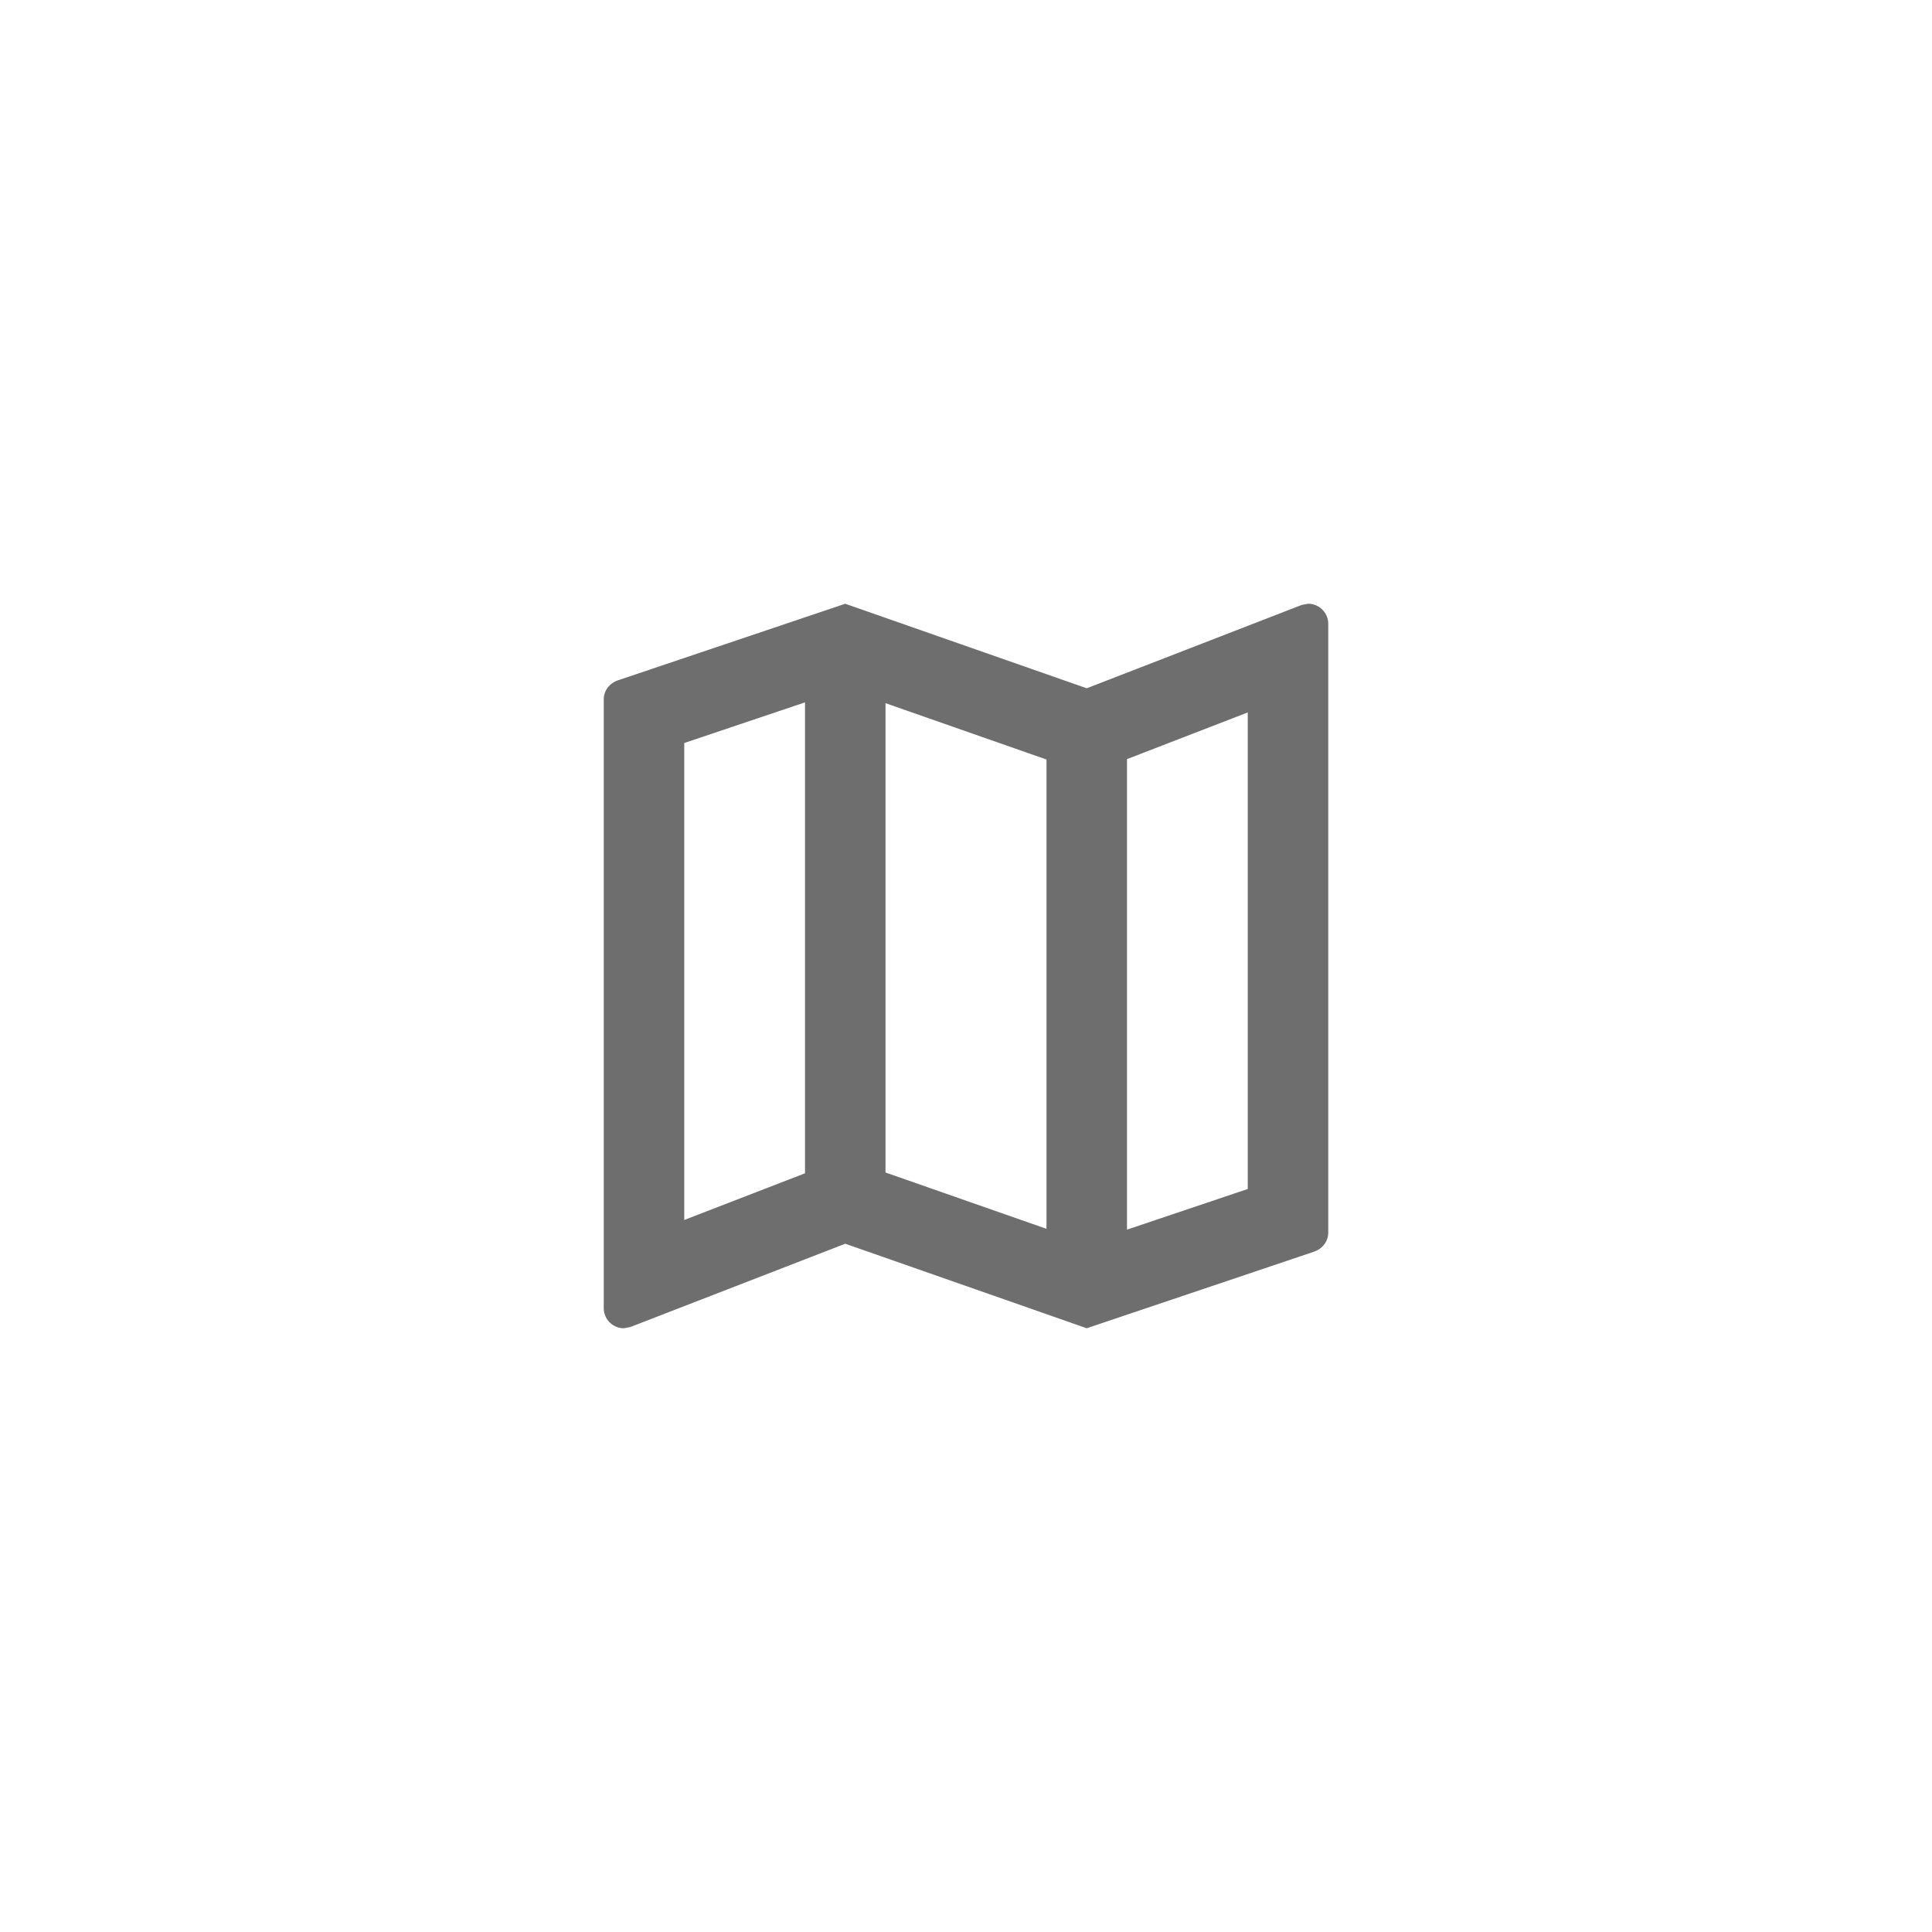 <svg xmlns="http://www.w3.org/2000/svg" viewBox="0 0 24 24" fill="#6e6e6e"><path transform="scale(0.5) translate(12 12)" d="M20.5,3L20.34,3.03L15,5.1L9,3L3.36,4.9C3.15,4.97 3,5.15 3,5.38V20.5A0.5,0.5 0 0,0 3.5,21L3.66,20.97L9,18.9L15,21L20.64,19.1C20.85,19.03 21,18.85 21,18.62V3.5A0.5,0.5 0 0,0 20.5,3M10,5.47L14,6.87V18.53L10,17.13V5.47M5,6.46L8,5.45V17.15L5,18.31V6.46M19,17.54L16,18.55V6.86L19,5.7V17.54Z"/></svg>